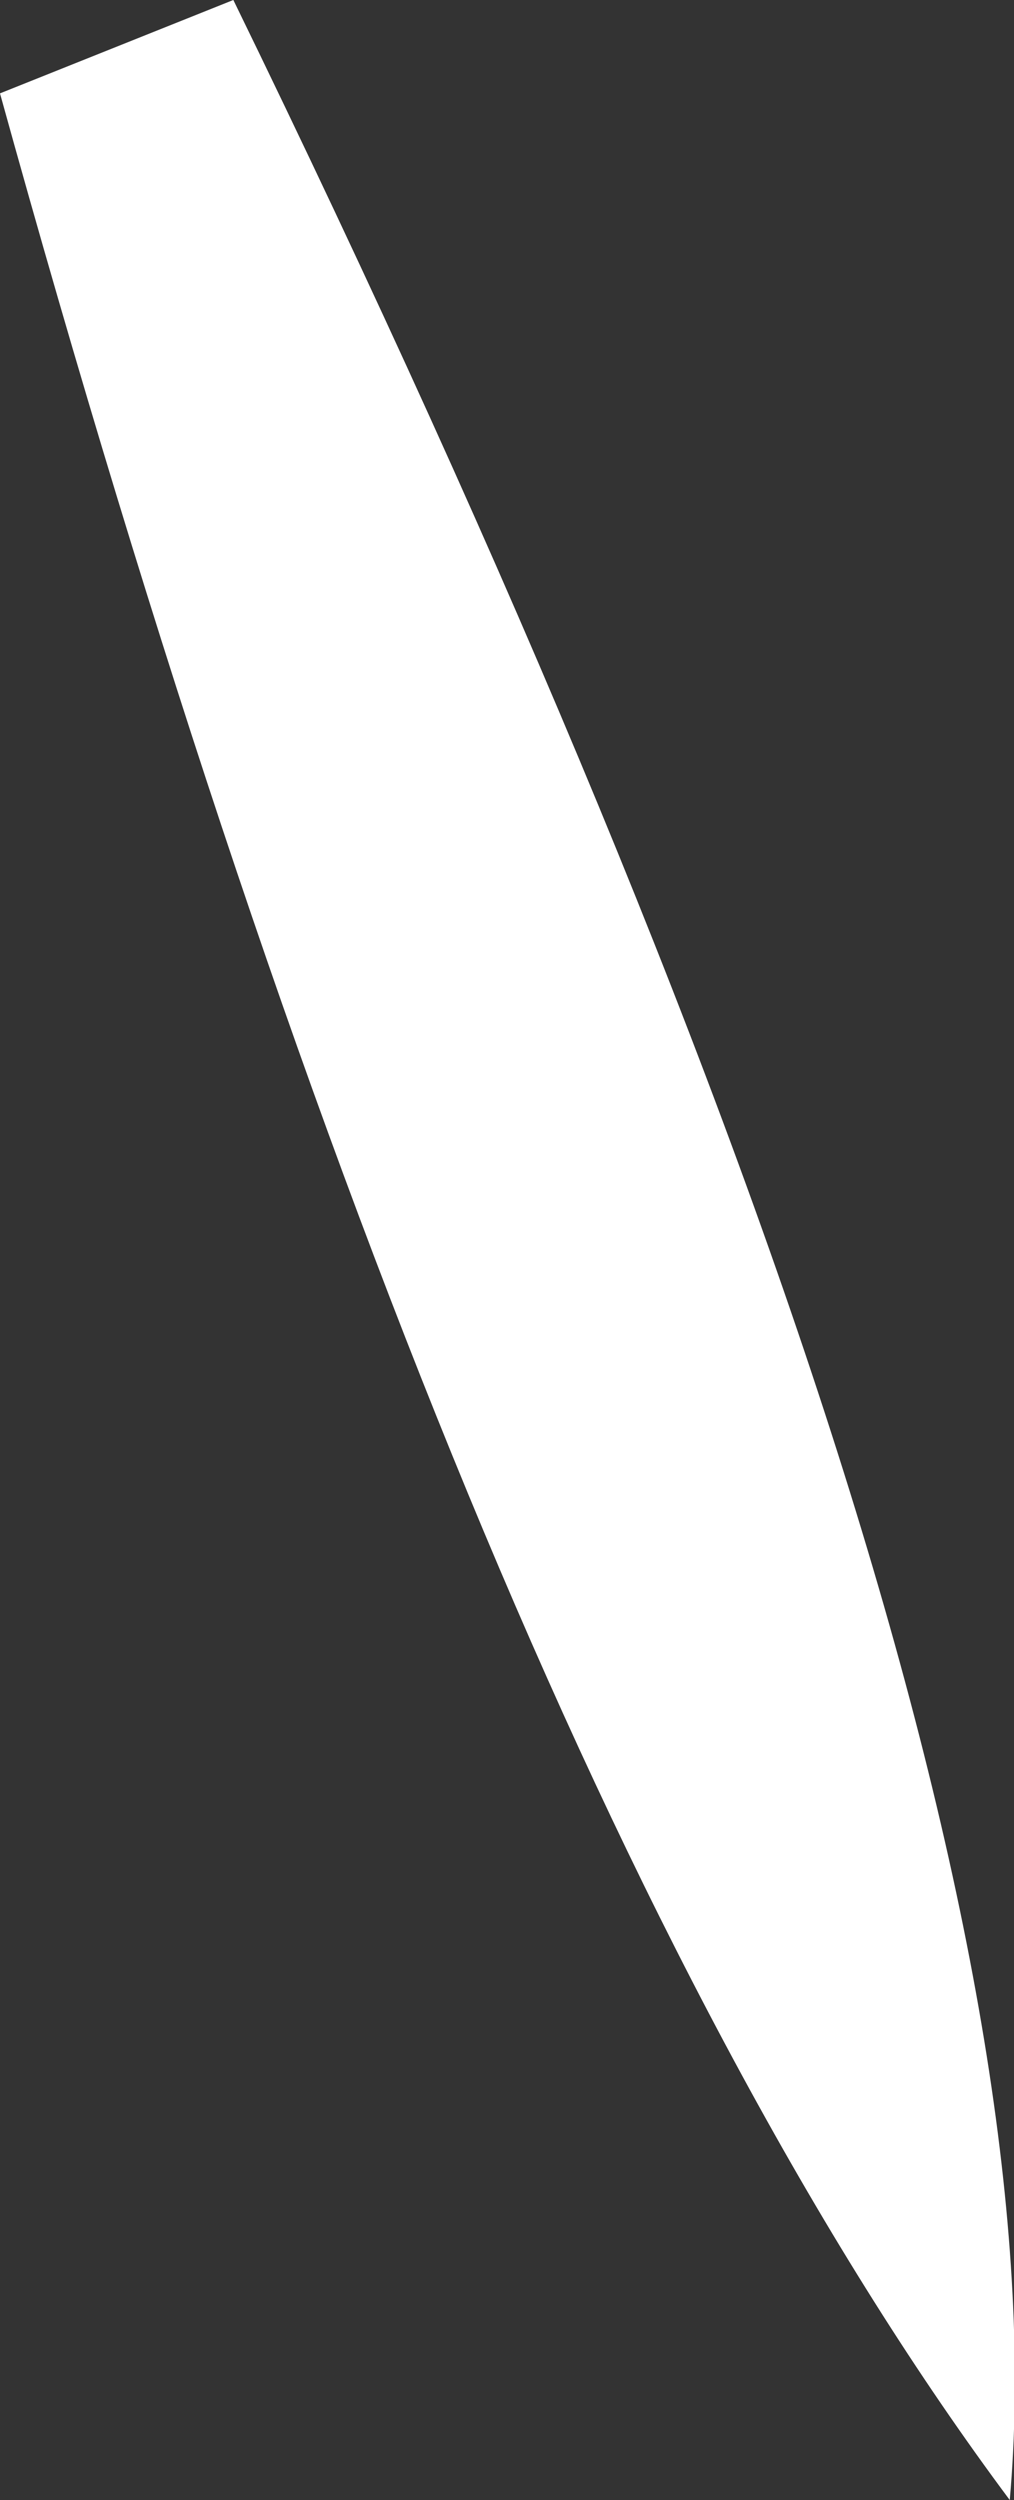 <?xml version="1.0" encoding="UTF-8" standalone="no"?>
<svg xmlns:ffdec="https://www.free-decompiler.com/flash" xmlns:xlink="http://www.w3.org/1999/xlink" ffdec:objectType="shape" height="29.45px" width="11.95px" xmlns="http://www.w3.org/2000/svg">
  <rect width="100%" height="100%" fill="#333333" stroke="none"/>
  <g transform="matrix(1.0, 0.0, 0.0, 1.0, 8.7, 21.4)">
    <path d="M-5.95 -21.4 Q4.0 -1.0 3.2 8.05 -3.25 -0.6 -8.7 -20.3 L-5.95 -21.4" fill="#ffffff" fill-rule="evenodd" stroke="none"/>
  </g>
</svg>
